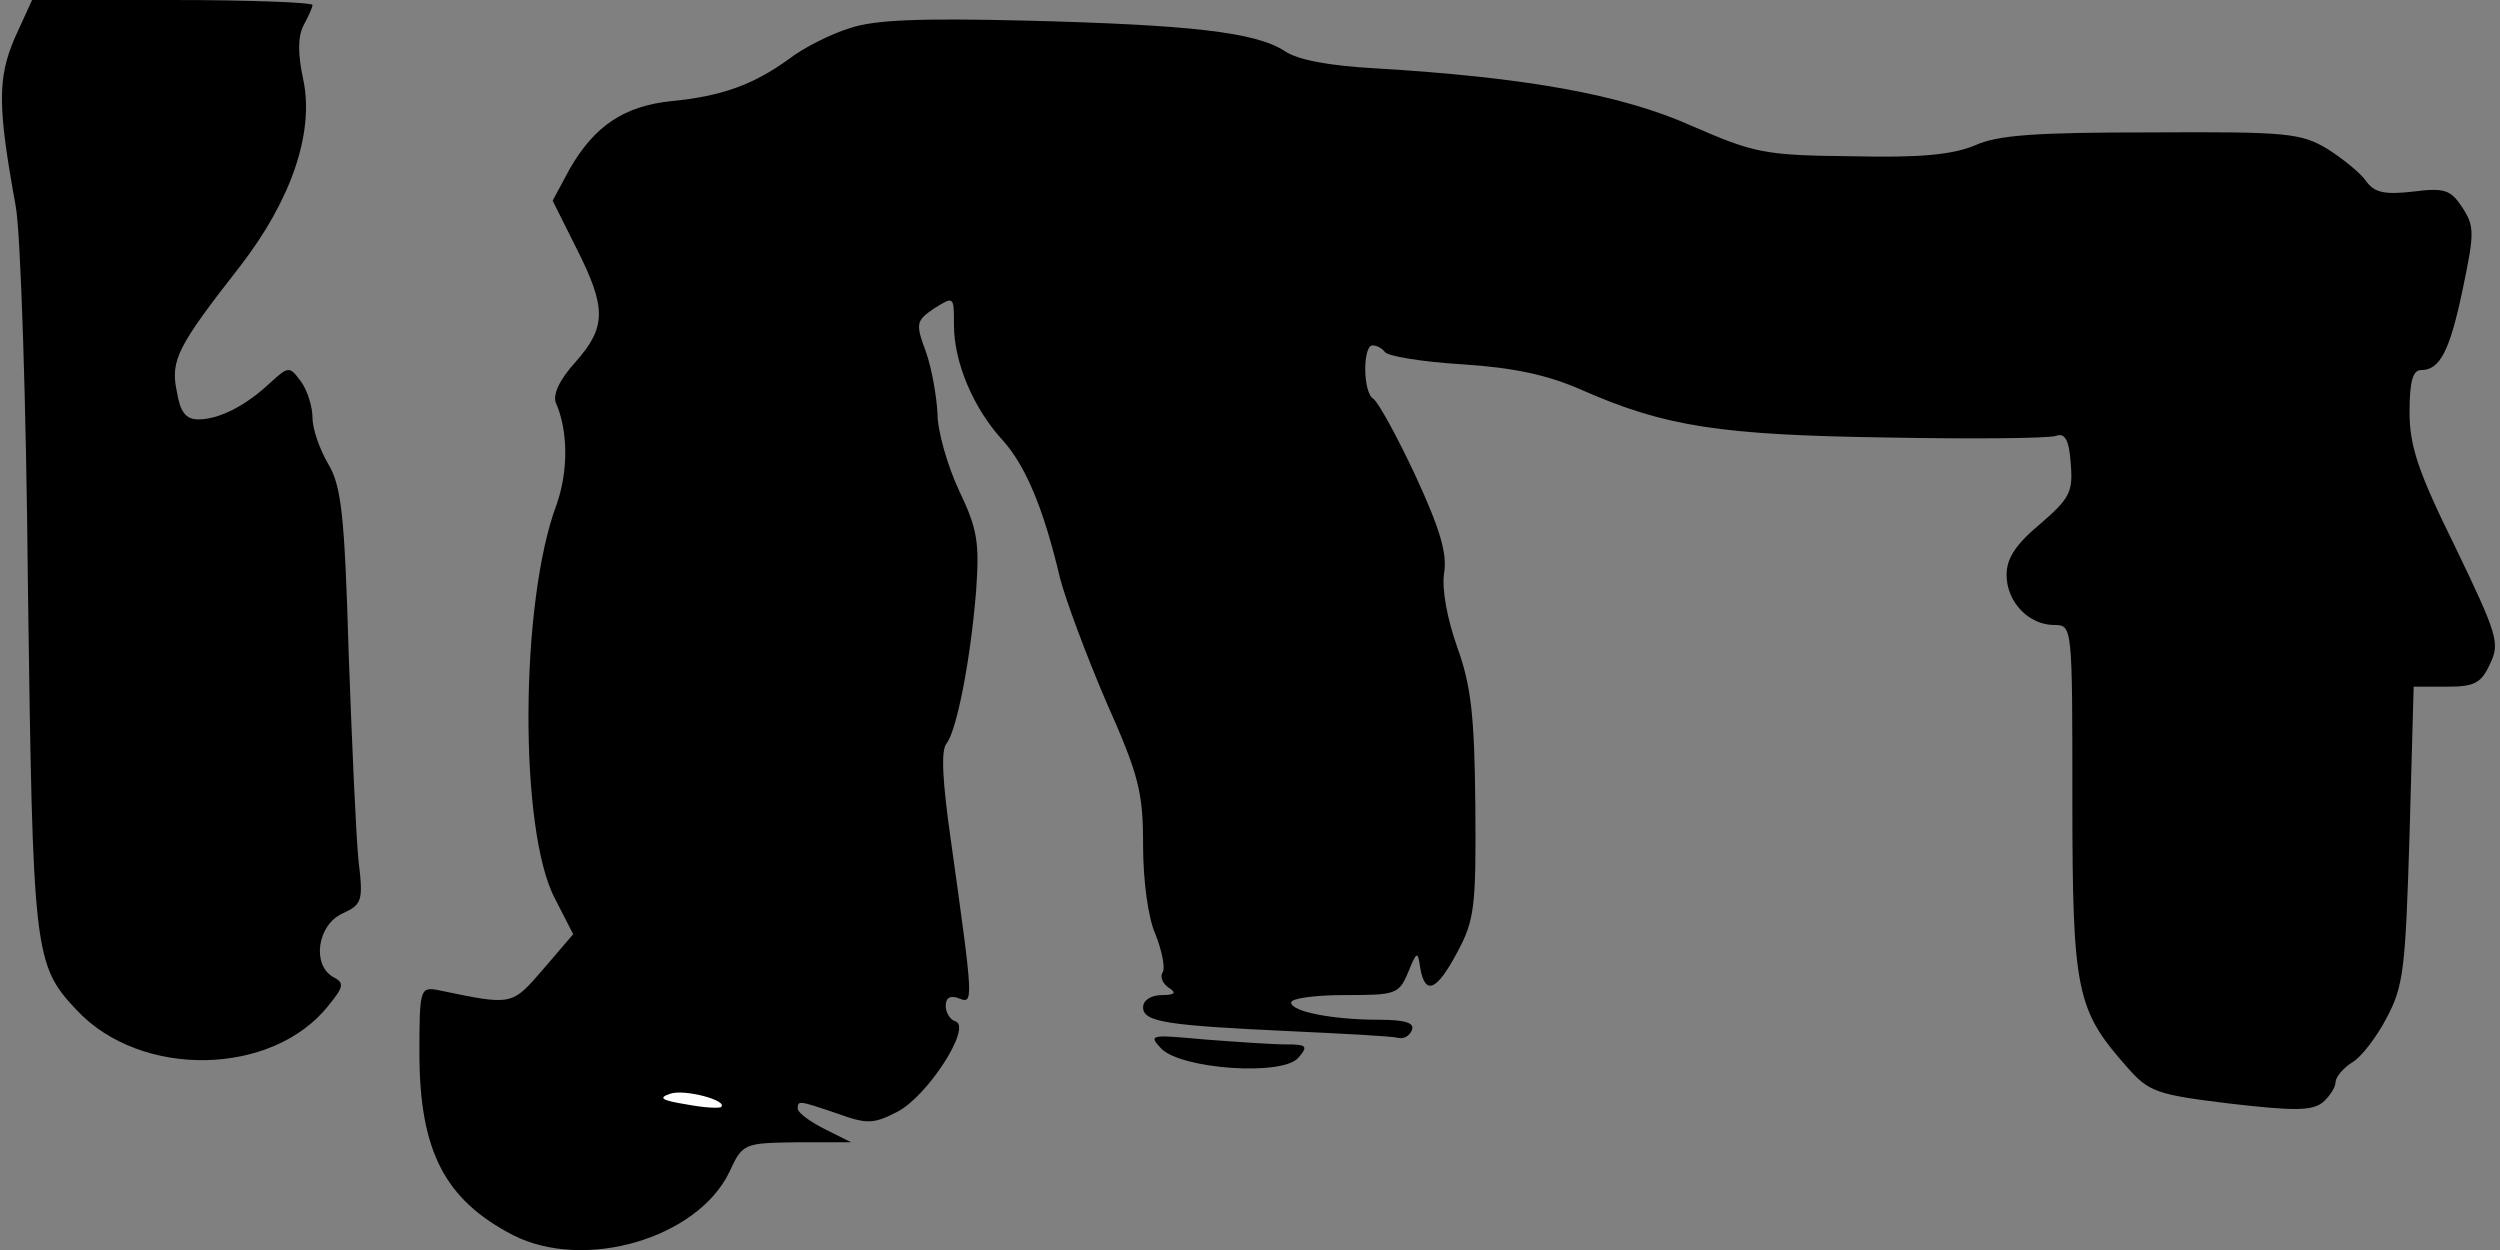 <?xml version="1.0" standalone="no"?>
<!DOCTYPE svg PUBLIC "-//W3C//DTD SVG 20010904//EN"
 "http://www.w3.org/TR/2001/REC-SVG-20010904/DTD/svg10.dtd">
<svg version="1.0" xmlns="http://www.w3.org/2000/svg"
 width="304pt" height="152pt" viewBox="0 0 304 152"
 preserveAspectRatio="xMidYMid meet">
<rect x="0" y="0" width="304" height="152" fill="#808080" stroke="none"/>
<g transform="translate(0,152) scale(0.1,-0.1)"
fill="#000000" stroke="none">
<path fill="#000000" stroke="none" d="M18 1474 c-21 -49 -21 -83 1 -204 6
-30 13 -240 15 -467 6 -441 7 -456 59 -511 78 -84 239 -81 307 6 18 22 19 27
5 34 -26 15 -19 63 11 77 24 11 26 15 20 64 -3 28 -8 142 -12 252 -5 171 -9
204 -25 231 -10 17 -19 42 -19 56 0 13 -6 33 -14 44 -14 19 -15 19 -38 -2 -30
-28 -62 -44 -87 -44 -15 0 -22 9 -26 34 -8 38 1 55 76 151 63 81 91 163 78
227 -7 32 -7 53 0 67 6 11 11 22 11 25 0 3 -77 6 -171 6 l-170 0 -21 -46z"/>
<path fill="#000000" stroke="none" d="M1034 1486 c-23 -7 -57 -24 -75 -38
-43 -31 -81 -45 -143 -51 -57 -6 -93 -30 -123 -82 l-21 -39 29 -58 c37 -73 36
-96 -1 -138 -20 -22 -28 -40 -24 -50 15 -34 15 -83 1 -123 -45 -119 -46 -398
-2 -480 l22 -43 -36 -42 c-39 -45 -37 -45 -128 -26 -22 4 -23 2 -23 -76 0
-120 31 -179 114 -222 87 -44 224 -4 263 77 16 35 18 35 82 36 l66 0 -32 16
c-18 9 -33 20 -33 25 0 10 1 10 48 -6 36 -13 44 -13 73 2 37 19 91 103 71 110
-7 2 -12 11 -12 19 0 10 6 13 16 9 18 -7 18 -6 -10 194 -10 70 -12 108 -5 116
12 15 29 99 36 186 4 58 2 74 -21 122 -14 30 -26 72 -26 93 -1 21 -7 55 -14
75 -13 35 -12 38 10 53 24 15 24 15 24 -20 0 -46 24 -102 59 -140 28 -31 50
-83 70 -168 7 -27 32 -94 56 -150 40 -90 45 -110 45 -175 0 -42 6 -88 15 -108
8 -20 12 -41 9 -46 -4 -6 0 -14 7 -19 10 -6 8 -9 -8 -9 -13 0 -23 -6 -23 -15
0 -18 30 -22 181 -29 64 -3 122 -6 129 -8 7 -2 15 3 17 10 3 8 -8 12 -40 12
-57 0 -107 10 -107 21 0 5 29 9 65 9 62 0 66 1 77 27 11 27 12 27 15 6 6 -34
20 -28 45 19 21 39 23 55 22 178 -1 109 -5 146 -22 193 -12 34 -19 70 -16 90
4 24 -5 54 -35 119 -22 47 -45 89 -51 93 -13 8 -13 65 -1 65 6 0 12 -4 15 -8
3 -5 45 -12 94 -15 63 -4 104 -13 145 -31 102 -45 169 -55 372 -58 105 -2 197
-1 205 2 11 4 16 -5 18 -33 3 -35 -1 -43 -37 -74 -30 -25 -41 -42 -41 -62 0
-33 27 -61 58 -61 22 0 22 -1 22 -212 0 -234 5 -256 66 -325 27 -31 36 -34
126 -45 78 -9 100 -9 113 2 8 7 15 18 15 24 0 6 9 17 20 24 11 6 30 31 42 54
21 39 23 61 28 223 l5 180 40 0 c34 0 42 4 53 28 12 25 9 35 -42 141 -46 93
-56 124 -56 165 0 37 4 51 14 51 23 0 35 23 51 100 14 67 14 75 -1 98 -14 21
-21 24 -60 19 -35 -4 -47 -1 -57 13 -6 9 -28 27 -47 39 -32 19 -48 21 -214 20
-140 0 -187 -3 -215 -16 -27 -11 -65 -15 -149 -13 -107 1 -119 4 -195 37 -85
38 -201 59 -386 70 -54 3 -93 10 -109 21 -35 23 -116 32 -317 37 -125 3 -181
1 -211 -9z"/>
<path fill="#ffffff" stroke="none" d="M877 174 c-2 -2 -21 -1 -42 3 -31 5
-35 8 -20 13 17 6 70 -8 62 -16z"/>
<path fill="#000000" stroke="none" d="M1412 245 c24 -25 148 -34 167 -11 12
14 10 16 -15 16 -16 0 -60 3 -99 6 -66 6 -69 6 -53 -11z"/>
</g>
</svg>
